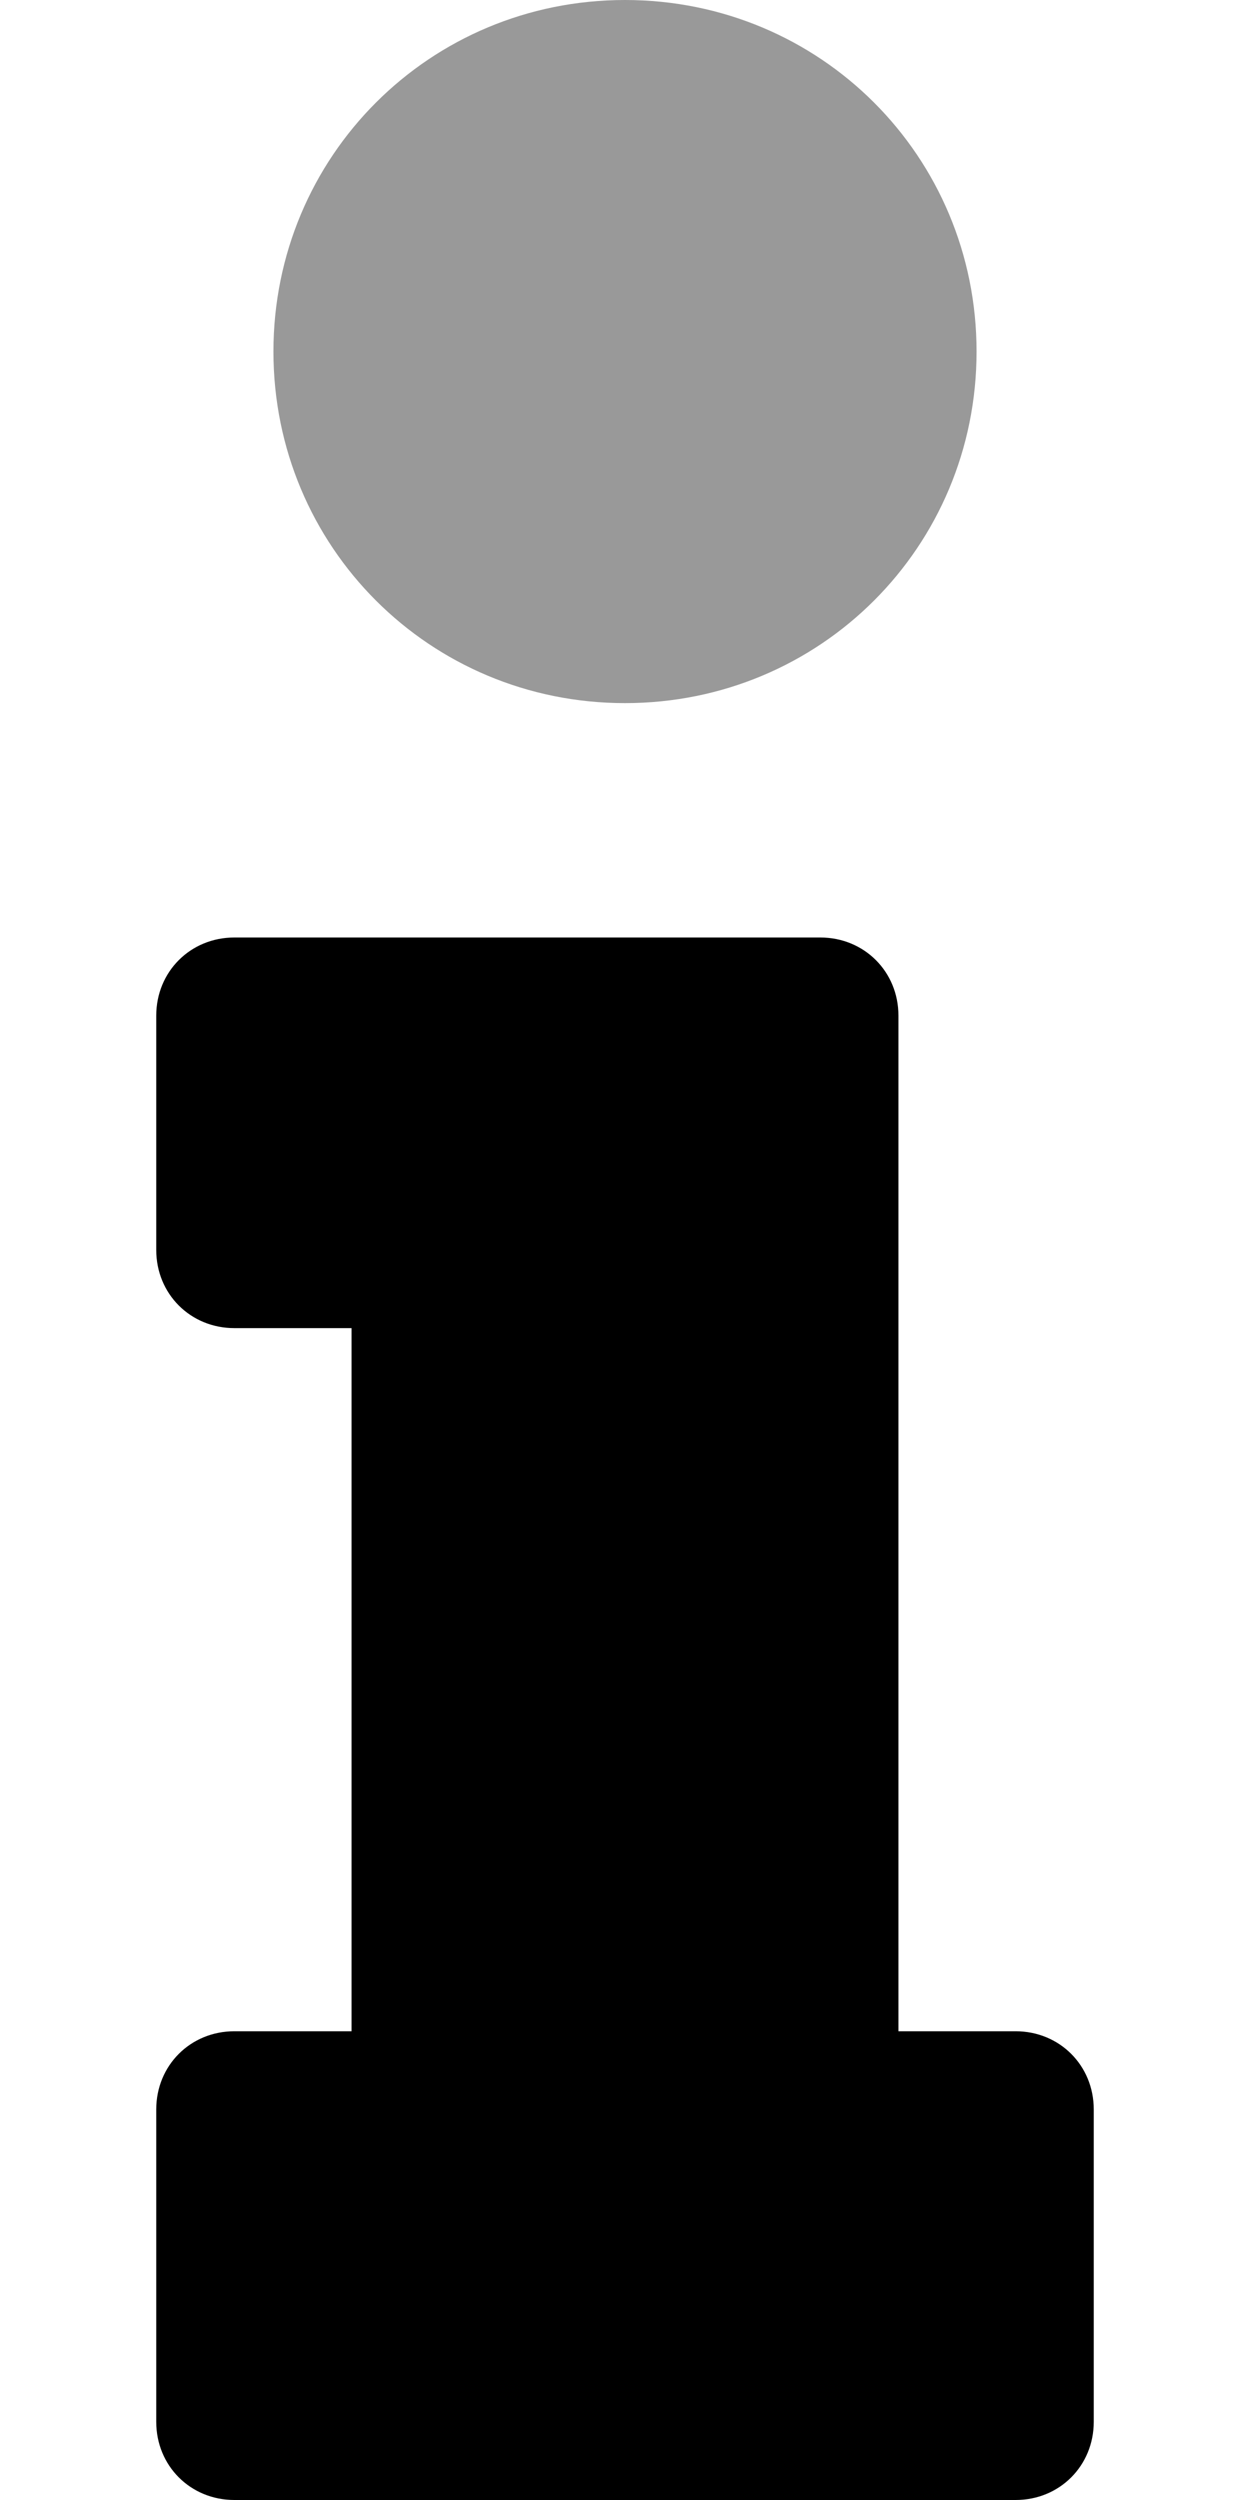 <svg xmlns="http://www.w3.org/2000/svg" viewBox="0 0 256 512"><!-- Font Awesome Pro 6.0.0-alpha1 by @fontawesome - https://fontawesome.com License - https://fontawesome.com/license (Commercial License) --><defs><style>.fa-secondary{opacity:.4}</style></defs><path d="M128 144C168 144 200 112 200 72C200 32 168 0 128 0S56 32 56 72C56 112 88 144 128 144Z" class="fa-secondary"/><path d="M208 416H184V208C184 199 177 192 168 192H48C39 192 32 199 32 208V256C32 265 39 272 48 272H72V416H48C39 416 32 423 32 432V496C32 505 39 512 48 512H208C217 512 224 505 224 496V432C224 423 217 416 208 416Z" class="fa-primary"/></svg>